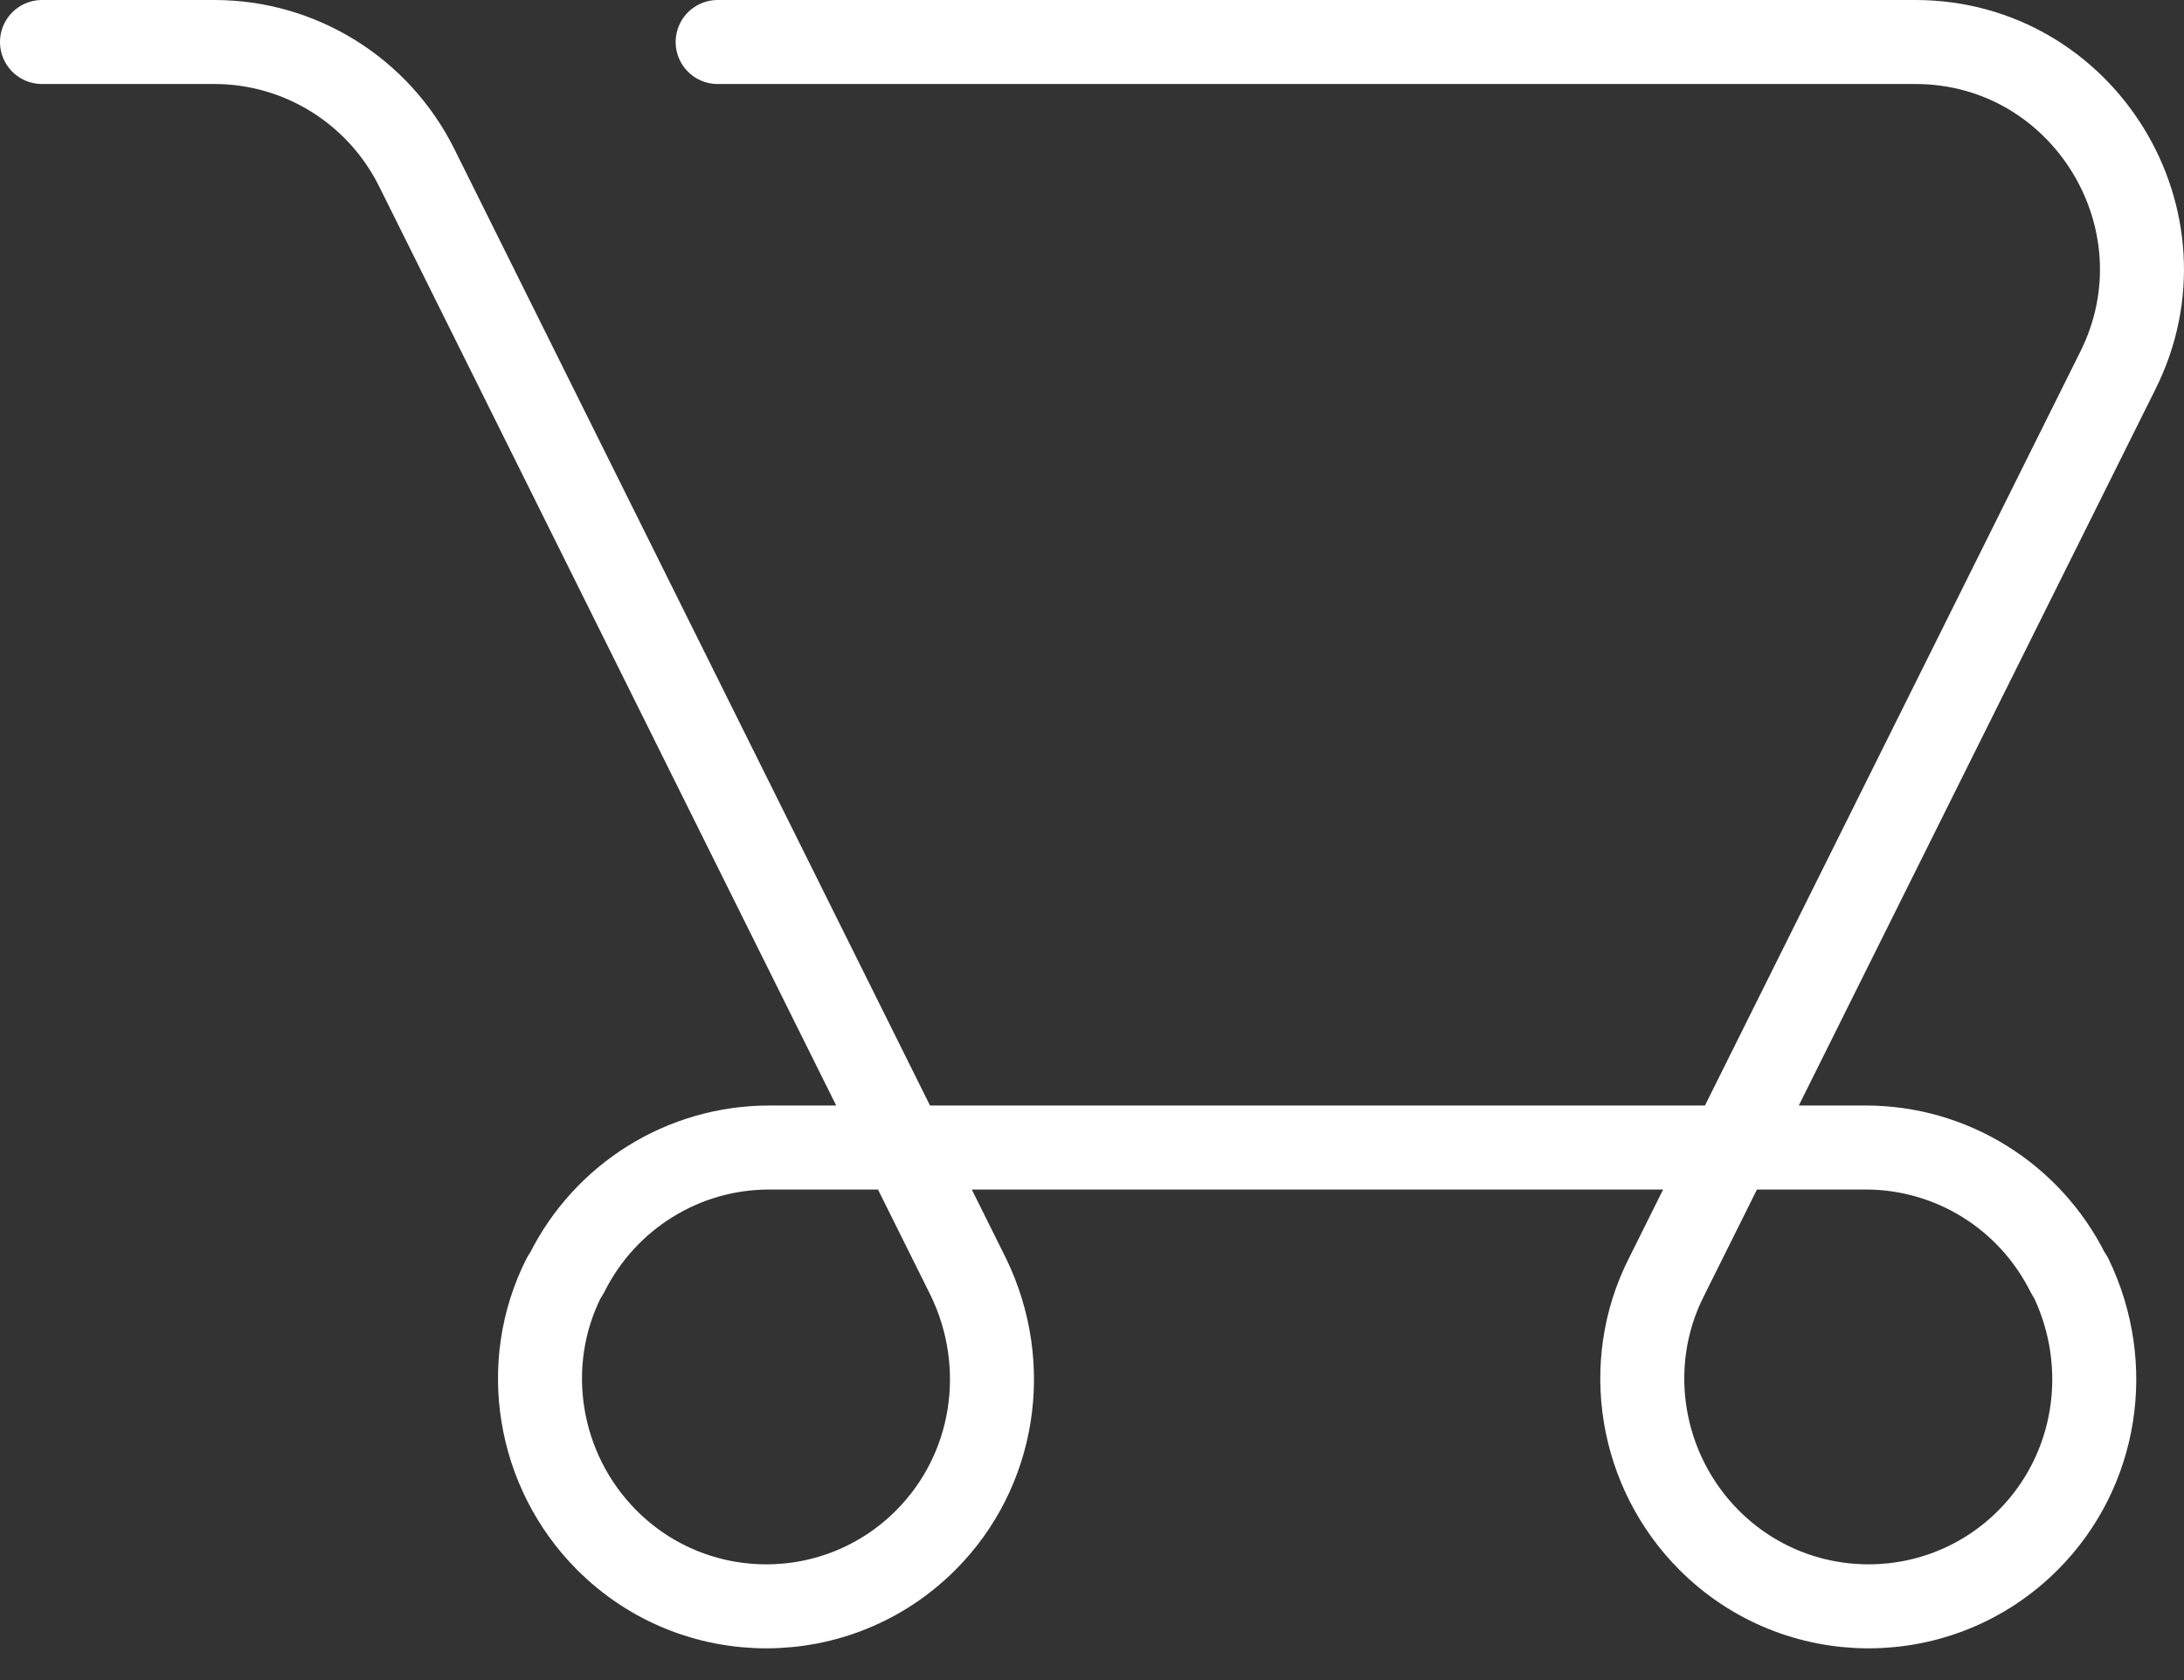 <svg width="52" height="40" viewBox="0 0 52 40" fill="none" xmlns="http://www.w3.org/2000/svg">
<rect x="0" y="0" width="52" height="40" fill="#333333" stroke="none"/>
<path d="M17.087 1H45.604C49.601 1 52.222 5.244 50.42 8.831L39.673 30.414C38.625 32.487 39.051 35.02 40.689 36.665C42.786 38.771 46.194 38.771 48.291 36.665C49.929 35.02 50.322 32.52 49.306 30.414L49.241 30.315C48.324 28.473 46.456 27.321 44.425 27.321H18.311C16.279 27.321 14.412 28.473 13.494 30.315L13.429 30.414C12.38 32.487 12.806 35.02 14.444 36.665C16.541 38.771 19.949 38.771 22.046 36.665C23.684 35.02 24.077 32.52 23.062 30.414L9.923 3.994C9.006 2.152 7.138 1 5.107 1H1" stroke="white" stroke-width="2" stroke-linecap="round" stroke-linejoin="round"/>
</svg>
